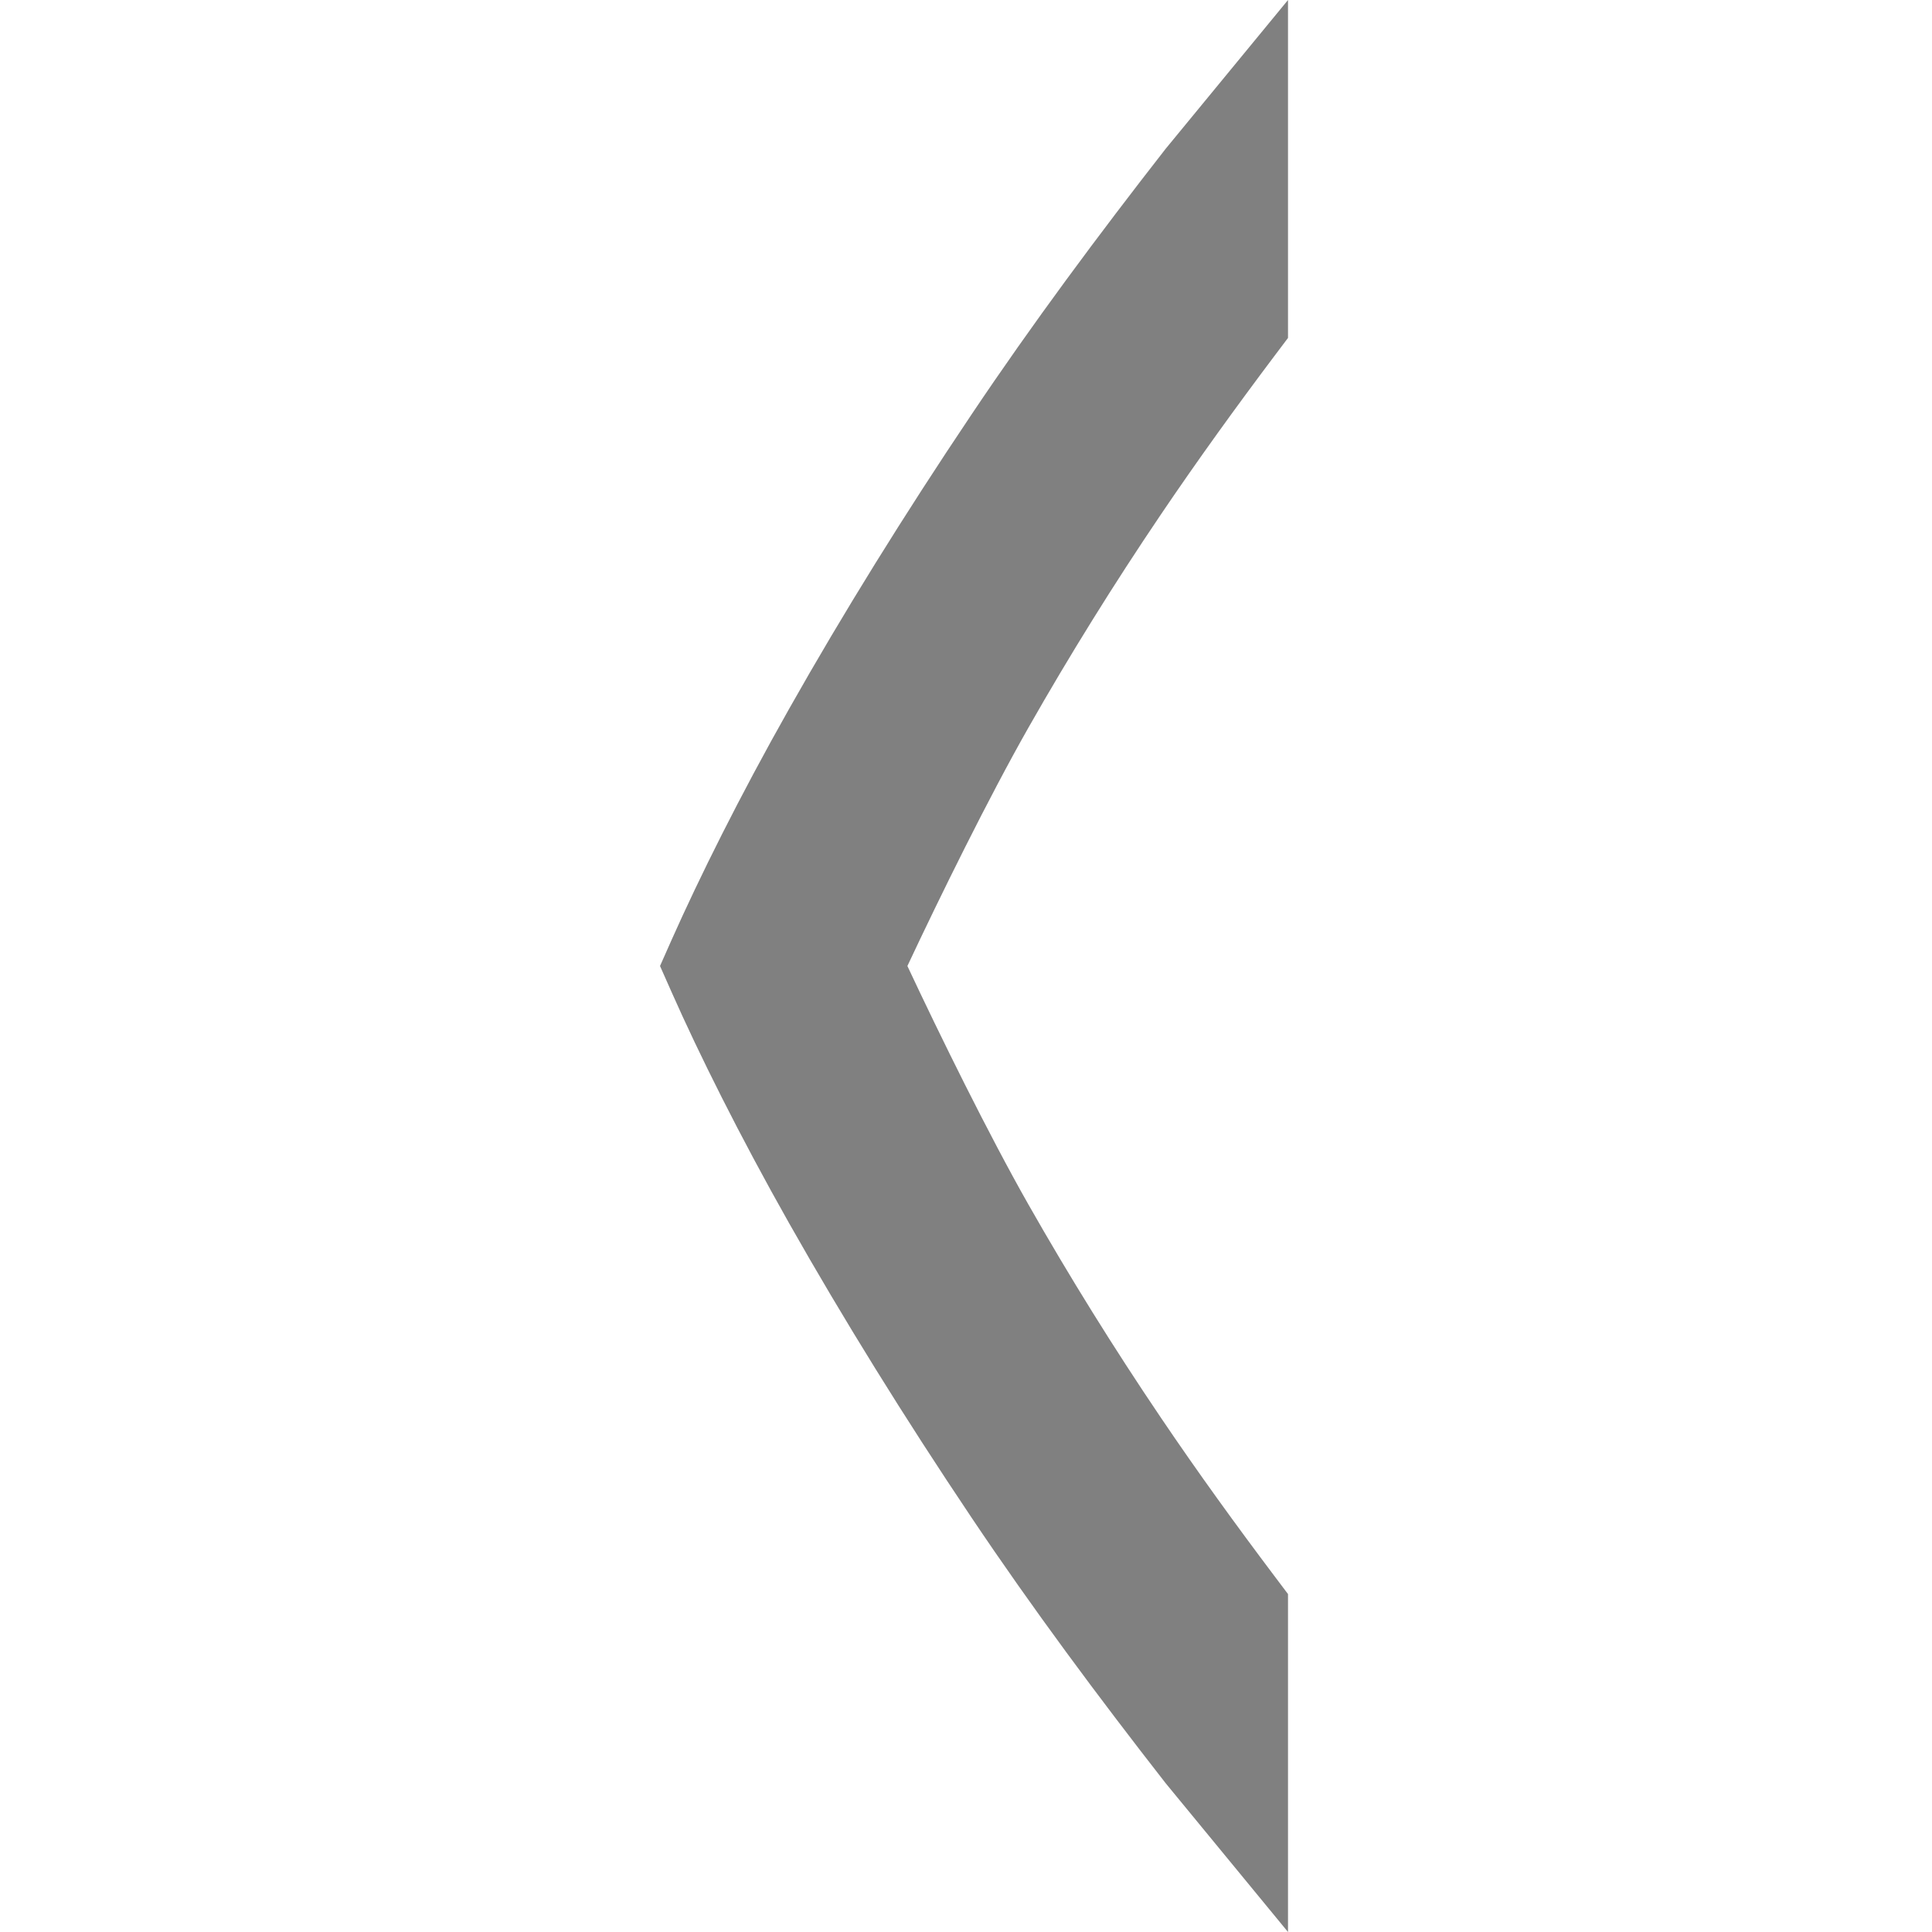 <?xml version="1.0" encoding="UTF-8"?>
<!-- Created with Inkscape (http://www.inkscape.org/) -->
<svg id="svg4874" width="24" height="24" version="1.1" viewBox="0 0 24 24" xmlns="http://www.w3.org/2000/svg" xmlns:cc="http://creativecommons.org/ns#" xmlns:dc="http://purl.org/dc/elements/1.1/" xmlns:rdf="http://www.w3.org/1999/02/22-rdf-syntax-ns#">
 <g id="layer1" transform="translate(67.857 -150.51)">
  <rect id="rect4782-01" transform="matrix(0,1,1,0,0,0)" x="78.505" y="-67.857" width="96" height="96" style="color:#000000;fill:none"/>
  <path id="path4224" d="m-51.857 150.51v4.198l-0.162 0.215c-0.482 0.641-0.956 1.296-1.417 1.978-0.584 0.864-1.133 1.746-1.646 2.649-0.497 0.875-1.099 2.099-1.503 2.96 0.404 0.862 1.006 2.087 1.503 2.962 0.513 0.903 1.062 1.785 1.646 2.649 0.46 0.681 0.934 1.335 1.417 1.976l0.162 0.215v4.198l-1.518-1.846c-0.843-1.08-1.658-2.176-2.412-3.3-0.842-1.255-1.597-2.474-2.267-3.658-0.619-1.095-1.122-2.108-1.459-2.869l-0.145-0.327 0.145-0.327c0.346-0.776 0.84-1.773 1.459-2.868 0.669-1.185 1.425-2.404 2.267-3.658 0.753-1.123 1.569-2.221 2.412-3.301z" style="color-rendering:auto;color:#000000;fill:#808080;font-feature-settings:normal;font-variant-alternates:normal;font-variant-caps:normal;font-variant-ligatures:normal;font-variant-numeric:normal;font-variant-position:normal;image-rendering:auto;isolation:auto;mix-blend-mode:normal;shape-padding:0;shape-rendering:auto;solid-color:#000000;text-decoration-color:#000000;text-decoration-line:none;text-decoration-style:solid;text-indent:0;text-orientation:mixed;text-transform:none;white-space:normal"/>
 </g>
</svg>

